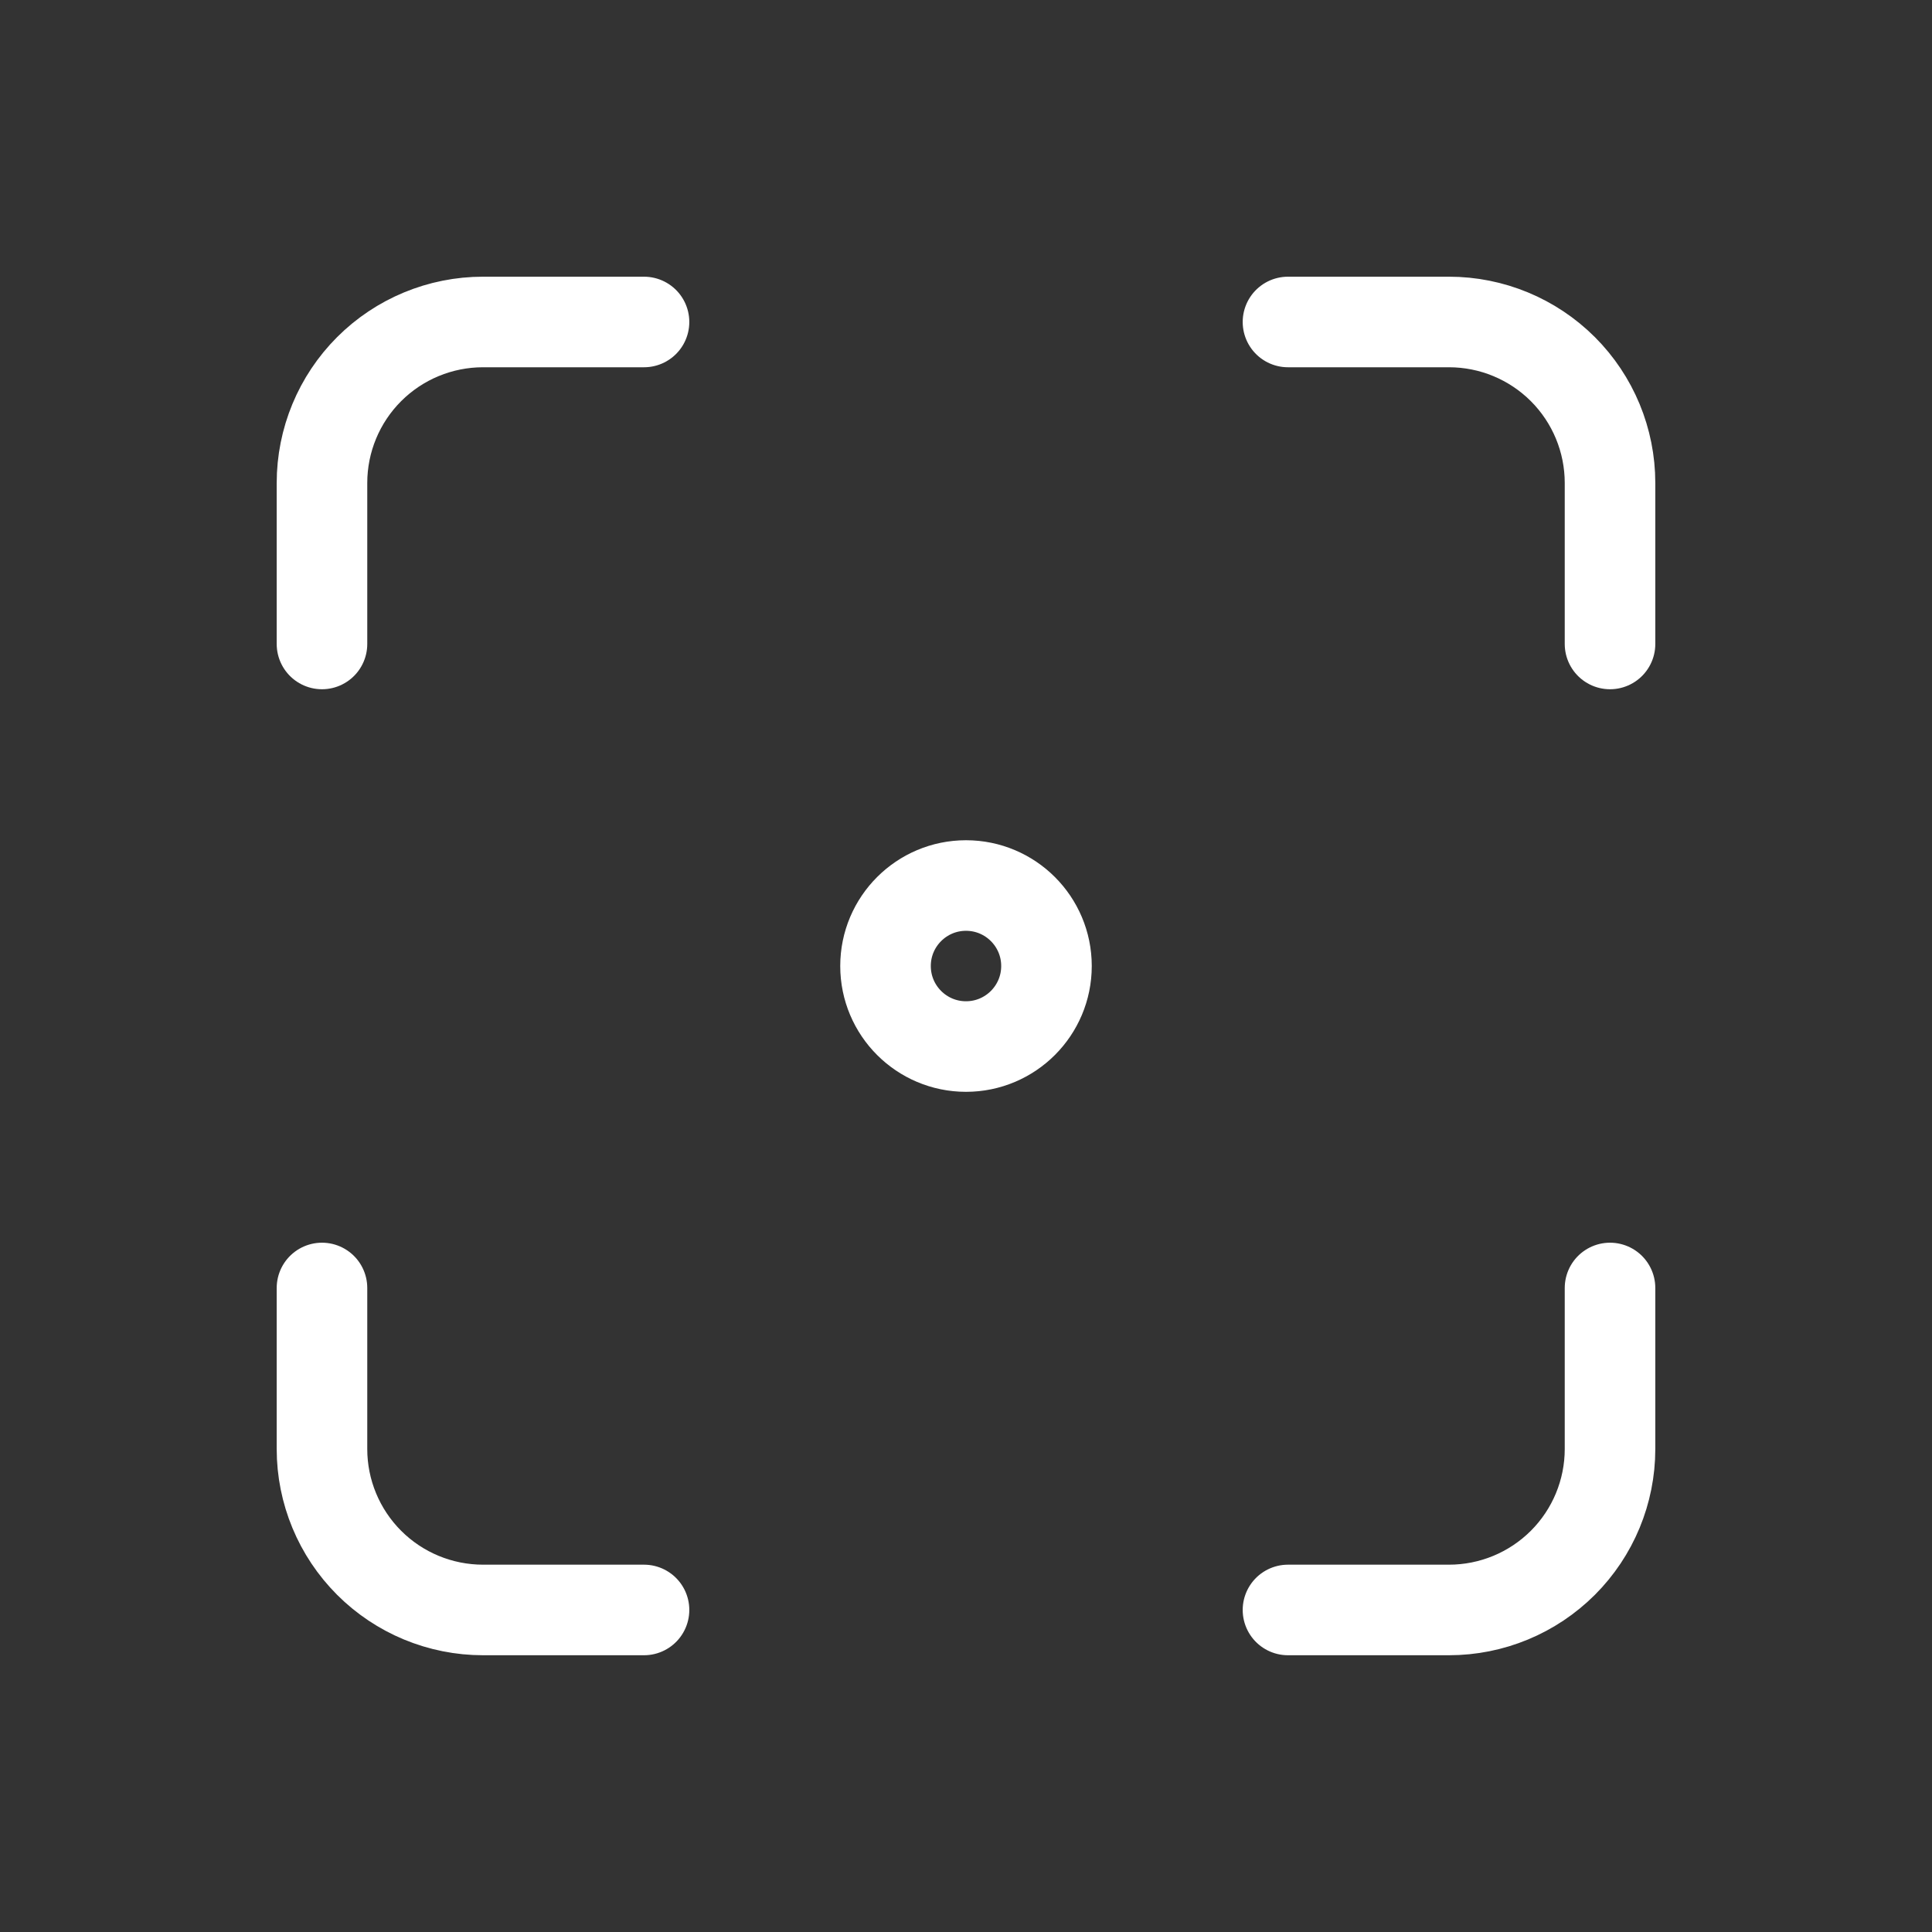 <svg width="32" height="32" viewBox="0 0 32 32" fill="none" xmlns="http://www.w3.org/2000/svg">
<rect x="0" y="0" width="32" height="32" fill="#333333" stroke="none"/>
<path d="M16 17.334C16.736 17.334 17.333 16.737 17.333 16C17.333 15.264 16.736 14.667 16 14.667C15.264 14.667 14.667 15.264 14.667 16C14.667 16.737 15.264 17.334 16 17.334Z" stroke="white" stroke-width="1.5" stroke-linecap="round" stroke-linejoin="round"/>
<path d="M5.333 10.666V8C5.333 7.292 5.614 6.614 6.114 6.114C6.614 5.614 7.293 5.333 8 5.333H10.667" stroke="white" stroke-width="1.5" stroke-linecap="round" stroke-linejoin="round"/>
<path d="M5.333 21.333V24C5.333 24.707 5.614 25.385 6.114 25.885C6.614 26.385 7.293 26.666 8 26.666H10.667" stroke="white" stroke-width="1.5" stroke-linecap="round" stroke-linejoin="round"/>
<path d="M21.333 5.333H24C24.707 5.333 25.385 5.614 25.886 6.114C26.386 6.614 26.667 7.292 26.667 8V10.666" stroke="white" stroke-width="1.5" stroke-linecap="round" stroke-linejoin="round"/>
<path d="M21.333 26.666H24C24.707 26.666 25.385 26.385 25.886 25.885C26.386 25.385 26.667 24.707 26.667 24V21.333" stroke="white" stroke-width="1.5" stroke-linecap="round" stroke-linejoin="round"/>
</svg>
